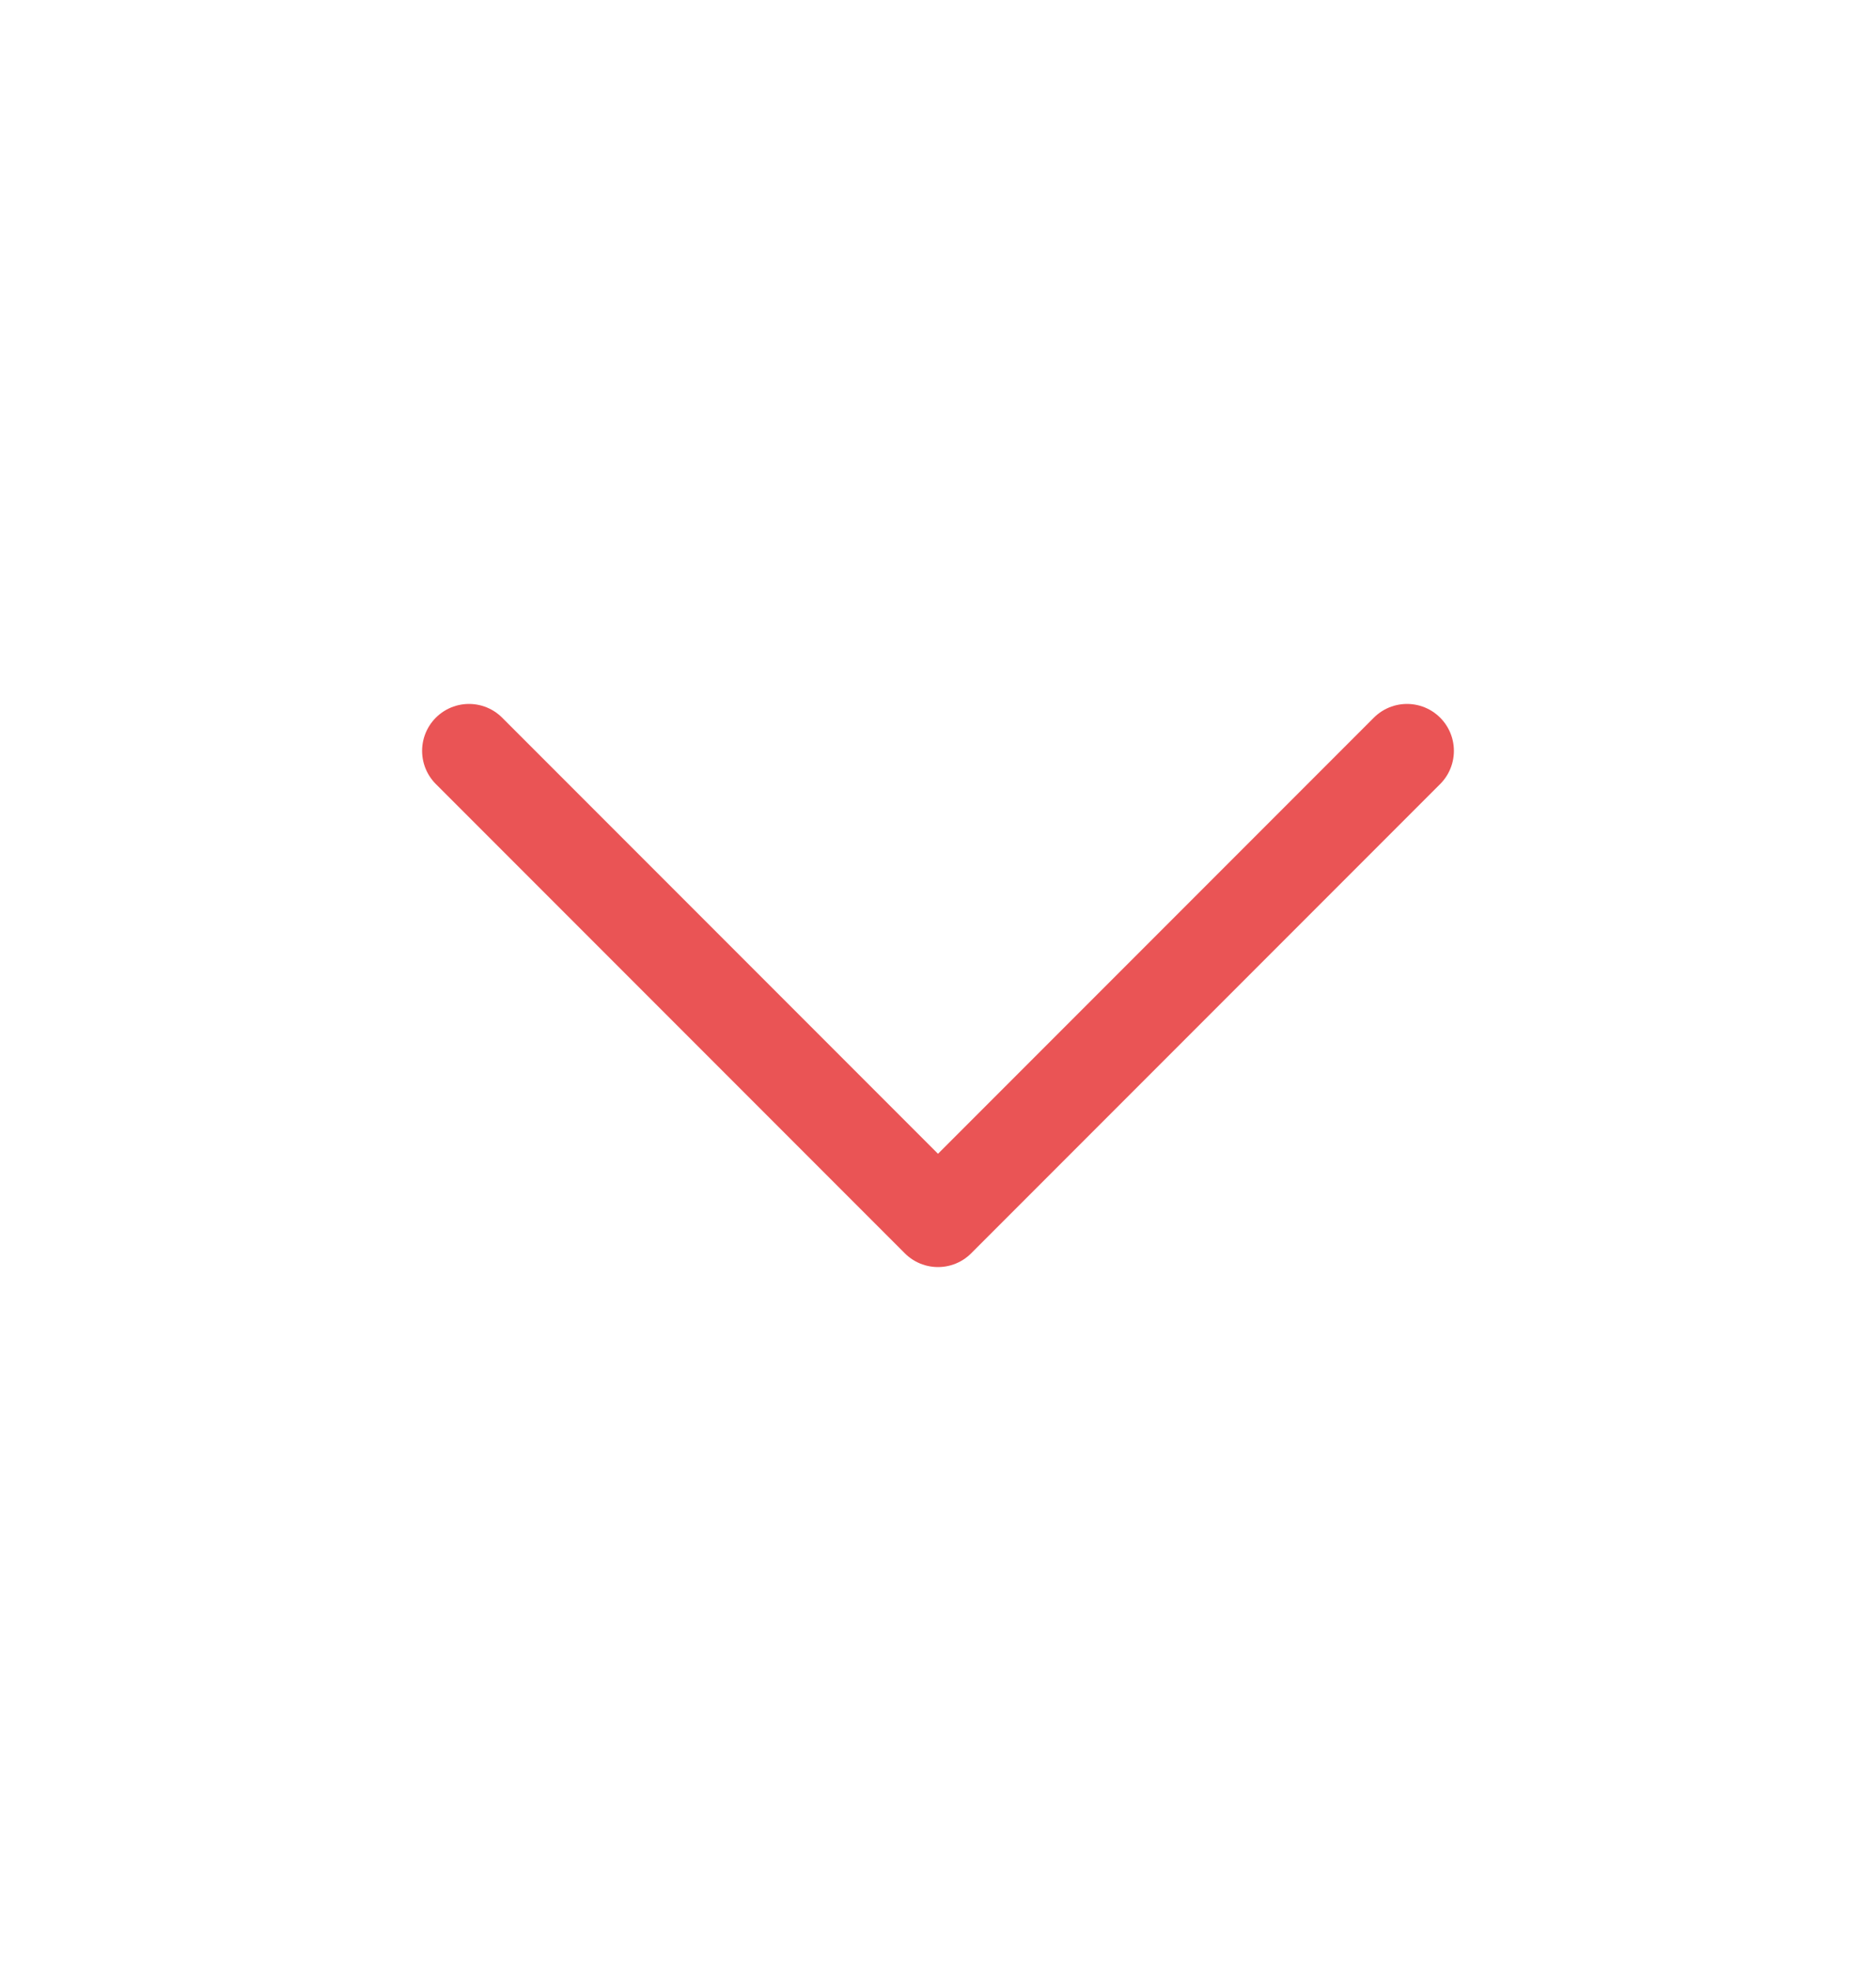 <svg width="20" height="21" viewBox="0 0 20 21" fill="none" xmlns="http://www.w3.org/2000/svg">
<path d="M5 8L10 13L15 8" stroke="#EA5455" strokeWidth="1.75" stroke-linecap="round" stroke-linejoin="round"/>
</svg>
